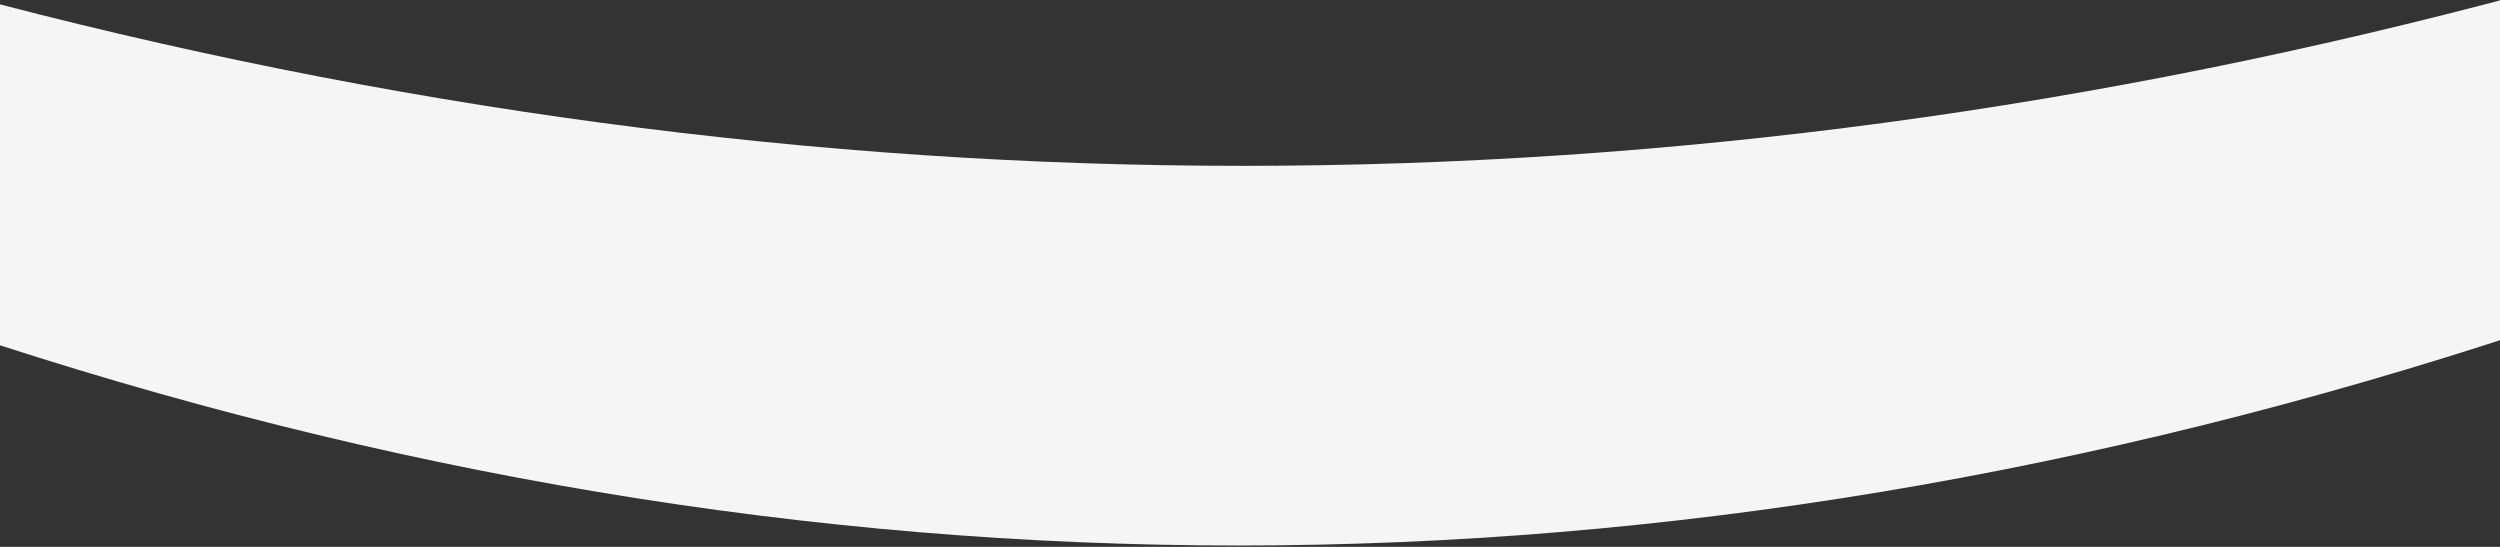 <svg xmlns="http://www.w3.org/2000/svg" width="1440" height="315" viewBox="0 0 1440 315">
    <rect x="0" y="0" width="1440" height="315" fill="#333333" stroke="none"/>
    <defs>
        <linearGradient id="prefix__a" x1="99.592%" x2="0%" y1="50%" y2="50%">
            <stop offset=".082%" stop-color="#f5f5f5"/>
            <stop offset="100%" stop-color="#f5f5f5"/>
        </linearGradient>
    </defs>
    <path fill="url(#prefix__a)" fill-rule="evenodd" d="M0 0c246.912 66.22 493.568 99.33 739.97 99.33 246.402 0 492.802-33.11 739.2-99.33v194.81c-248.838 82.133-496.137 123.2-741.895 123.2-245.758 0-491.517-41.067-737.275-123.2V0z" transform="translate(-24 -3.8)"/>
</svg>
